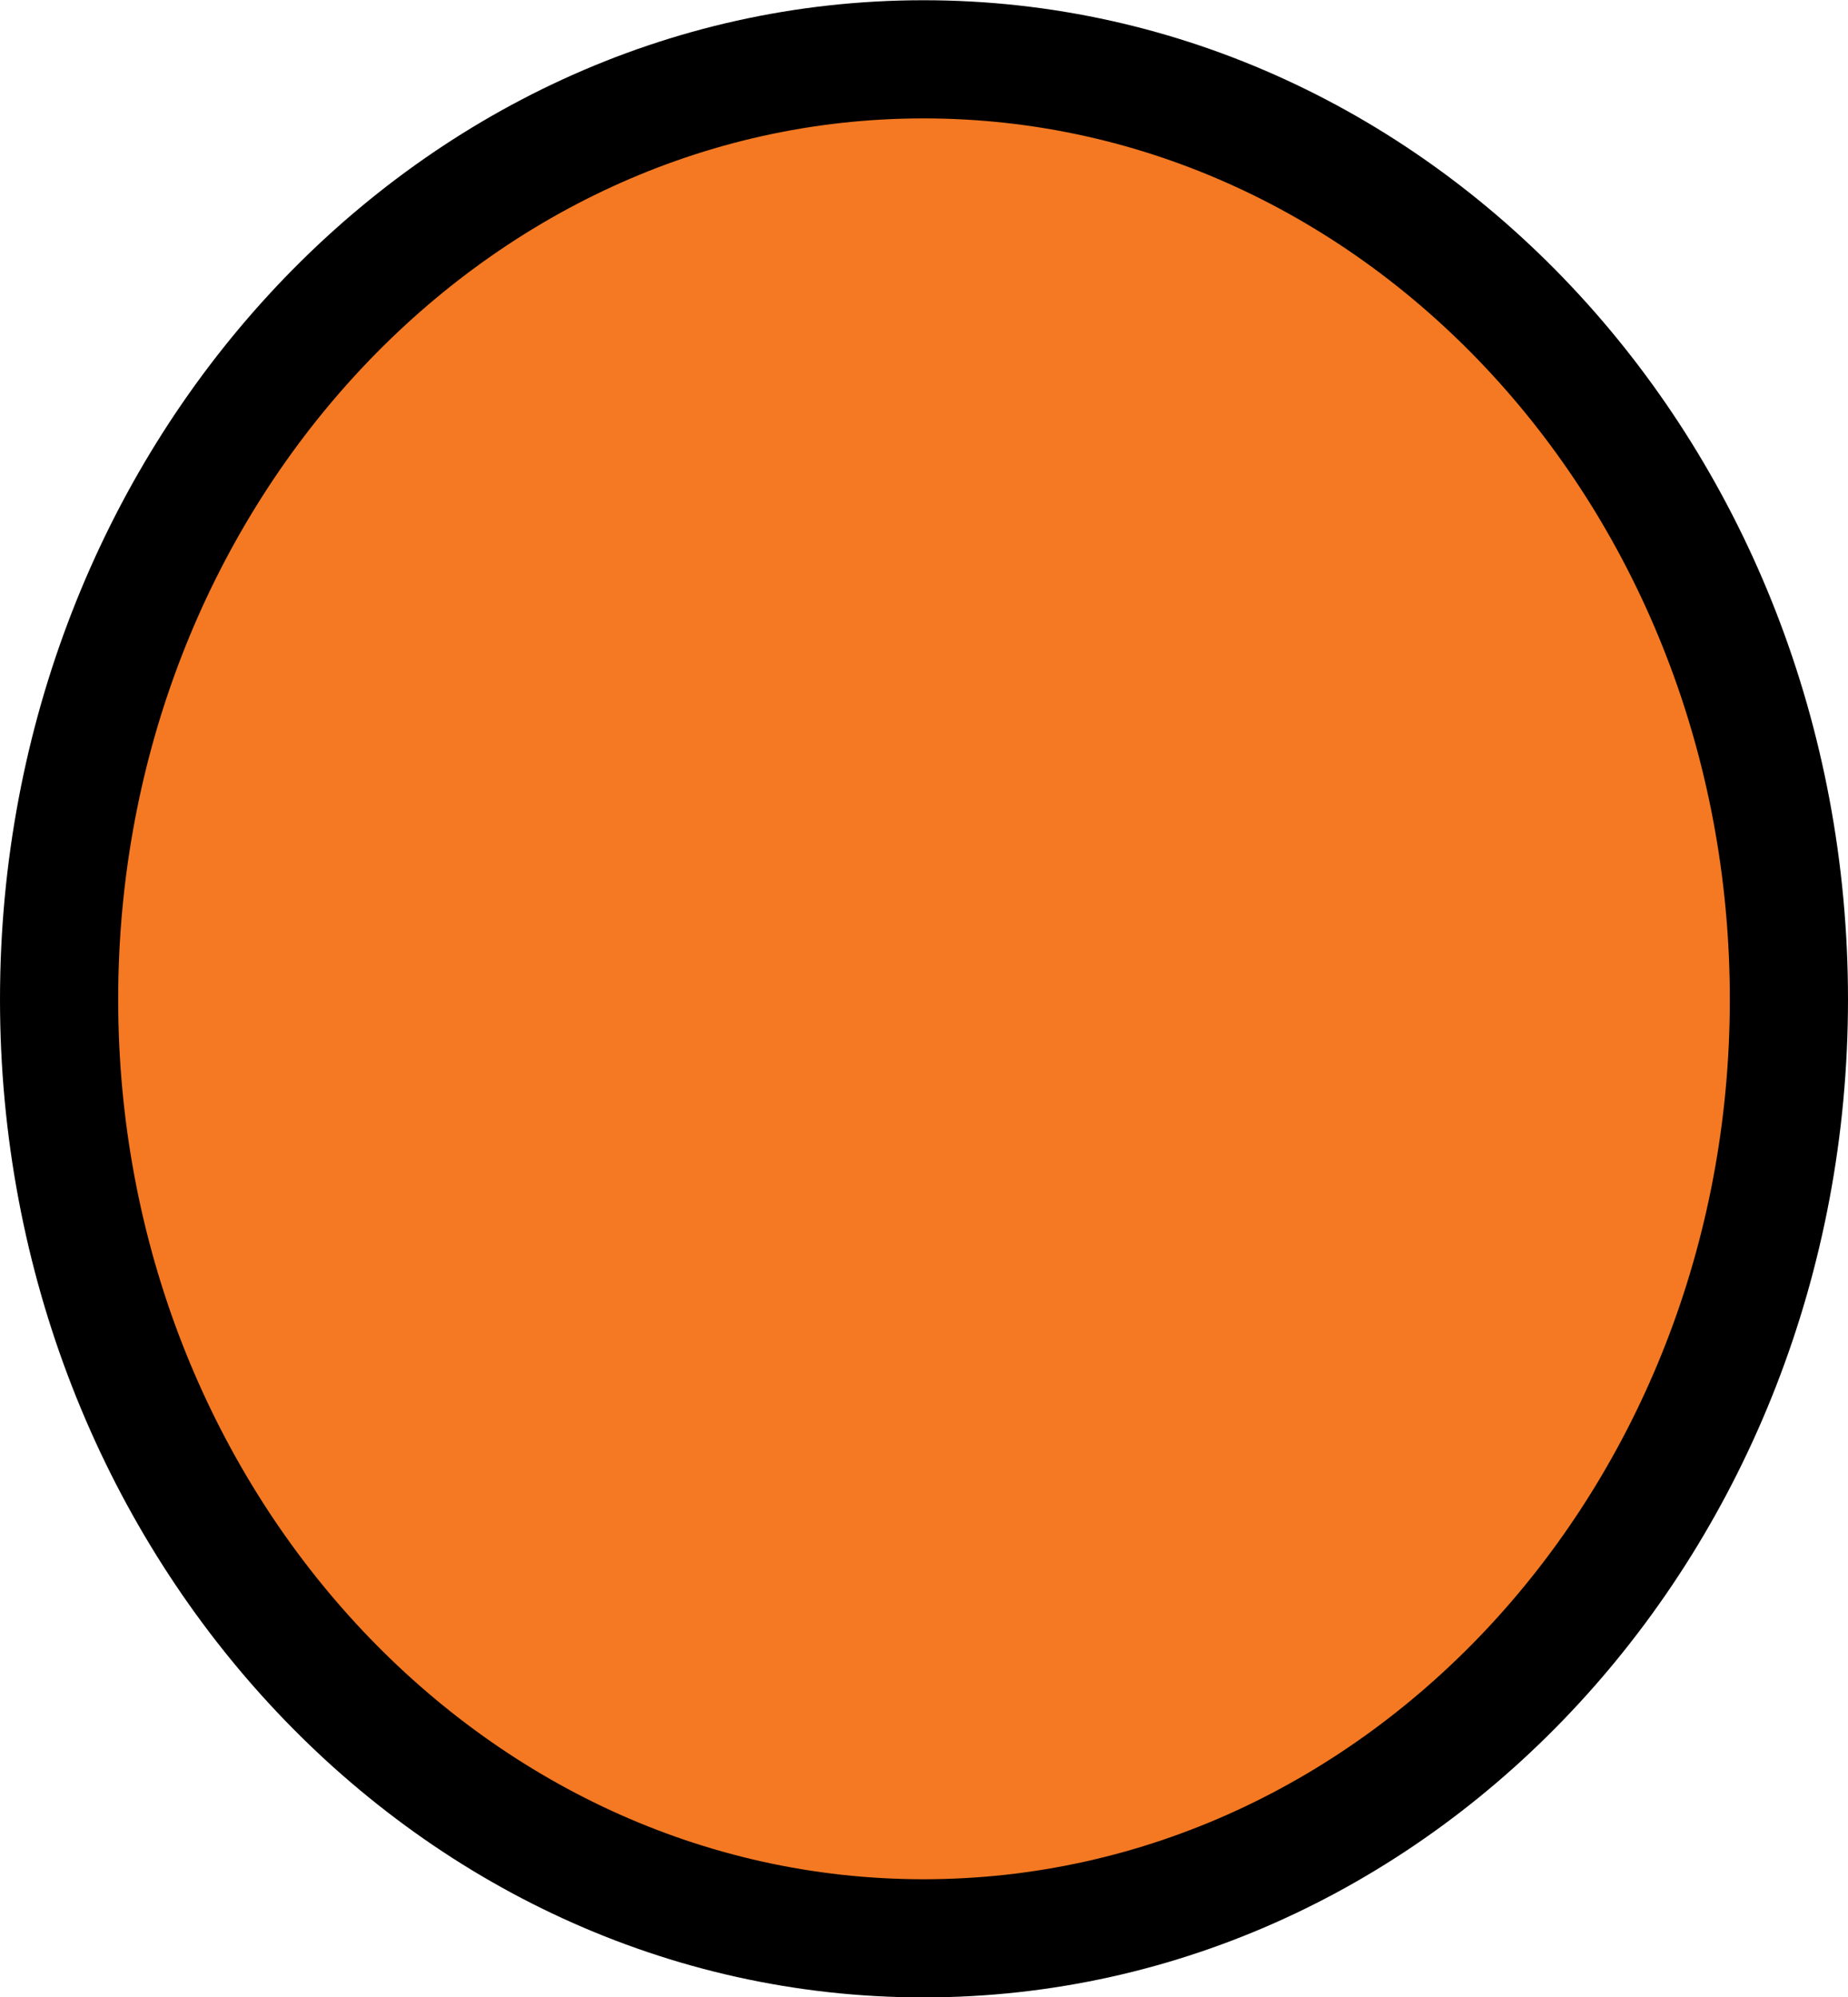 <?xml version="1.0" encoding="UTF-8" standalone="no"?>
<!-- Created with Inkscape (http://www.inkscape.org/) -->

<svg
   width="7.85mm"
   height="8.485mm"
   viewBox="0 0 7.85 8.485"
   version="1.1"
   id="svg27822"
   inkscape:version="1.2.2 (b0a8486541, 2022-12-01)"
   sodipodi:docname="Gul.svg"
   xmlns:inkscape="http://www.inkscape.org/namespaces/inkscape"
   xmlns:sodipodi="http://sodipodi.sourceforge.net/DTD/sodipodi-0.dtd"
   xmlns="http://www.w3.org/2000/svg"
   xmlns:svg="http://www.w3.org/2000/svg">
  <sodipodi:namedview
     id="namedview27824"
     pagecolor="#ffffff"
     bordercolor="#000000"
     borderopacity="0.25"
     inkscape:showpageshadow="2"
     inkscape:pageopacity="0.0"
     inkscape:pagecheckerboard="0"
     inkscape:deskcolor="#d1d1d1"
     inkscape:document-units="mm"
     showgrid="false"
     inkscape:zoom="2.9469416"
     inkscape:cx="-7.6350341"
     inkscape:cy="-2.8843462"
     inkscape:window-width="1920"
     inkscape:window-height="1012"
     inkscape:window-x="0"
     inkscape:window-y="0"
     inkscape:window-maximized="1"
     inkscape:current-layer="layer1" />
  <defs
     id="defs27819" />
  <g
     inkscape:label="Layer 1"
     inkscape:groupmode="layer"
     id="layer1"
     transform="translate(-60.359,-215.185)">
    <path
       id="path4278-8"
       style="fill:#f47922;fill-opacity:1;fill-rule:nonzero;stroke:#000000;stroke-width:0.502;stroke-linecap:butt;stroke-linejoin:miter;stroke-miterlimit:4;stroke-dasharray:none;stroke-opacity:1"
       d="m 67.958,219.431 c 0,2.203 -1.645,3.989 -3.676,3.989 -2.028,0 -3.672,-1.786 -3.672,-3.989 0,-2.207 1.645,-3.994 3.672,-3.994 2.031,0 3.676,1.787 3.676,3.994 z" />
  </g>
</svg>
